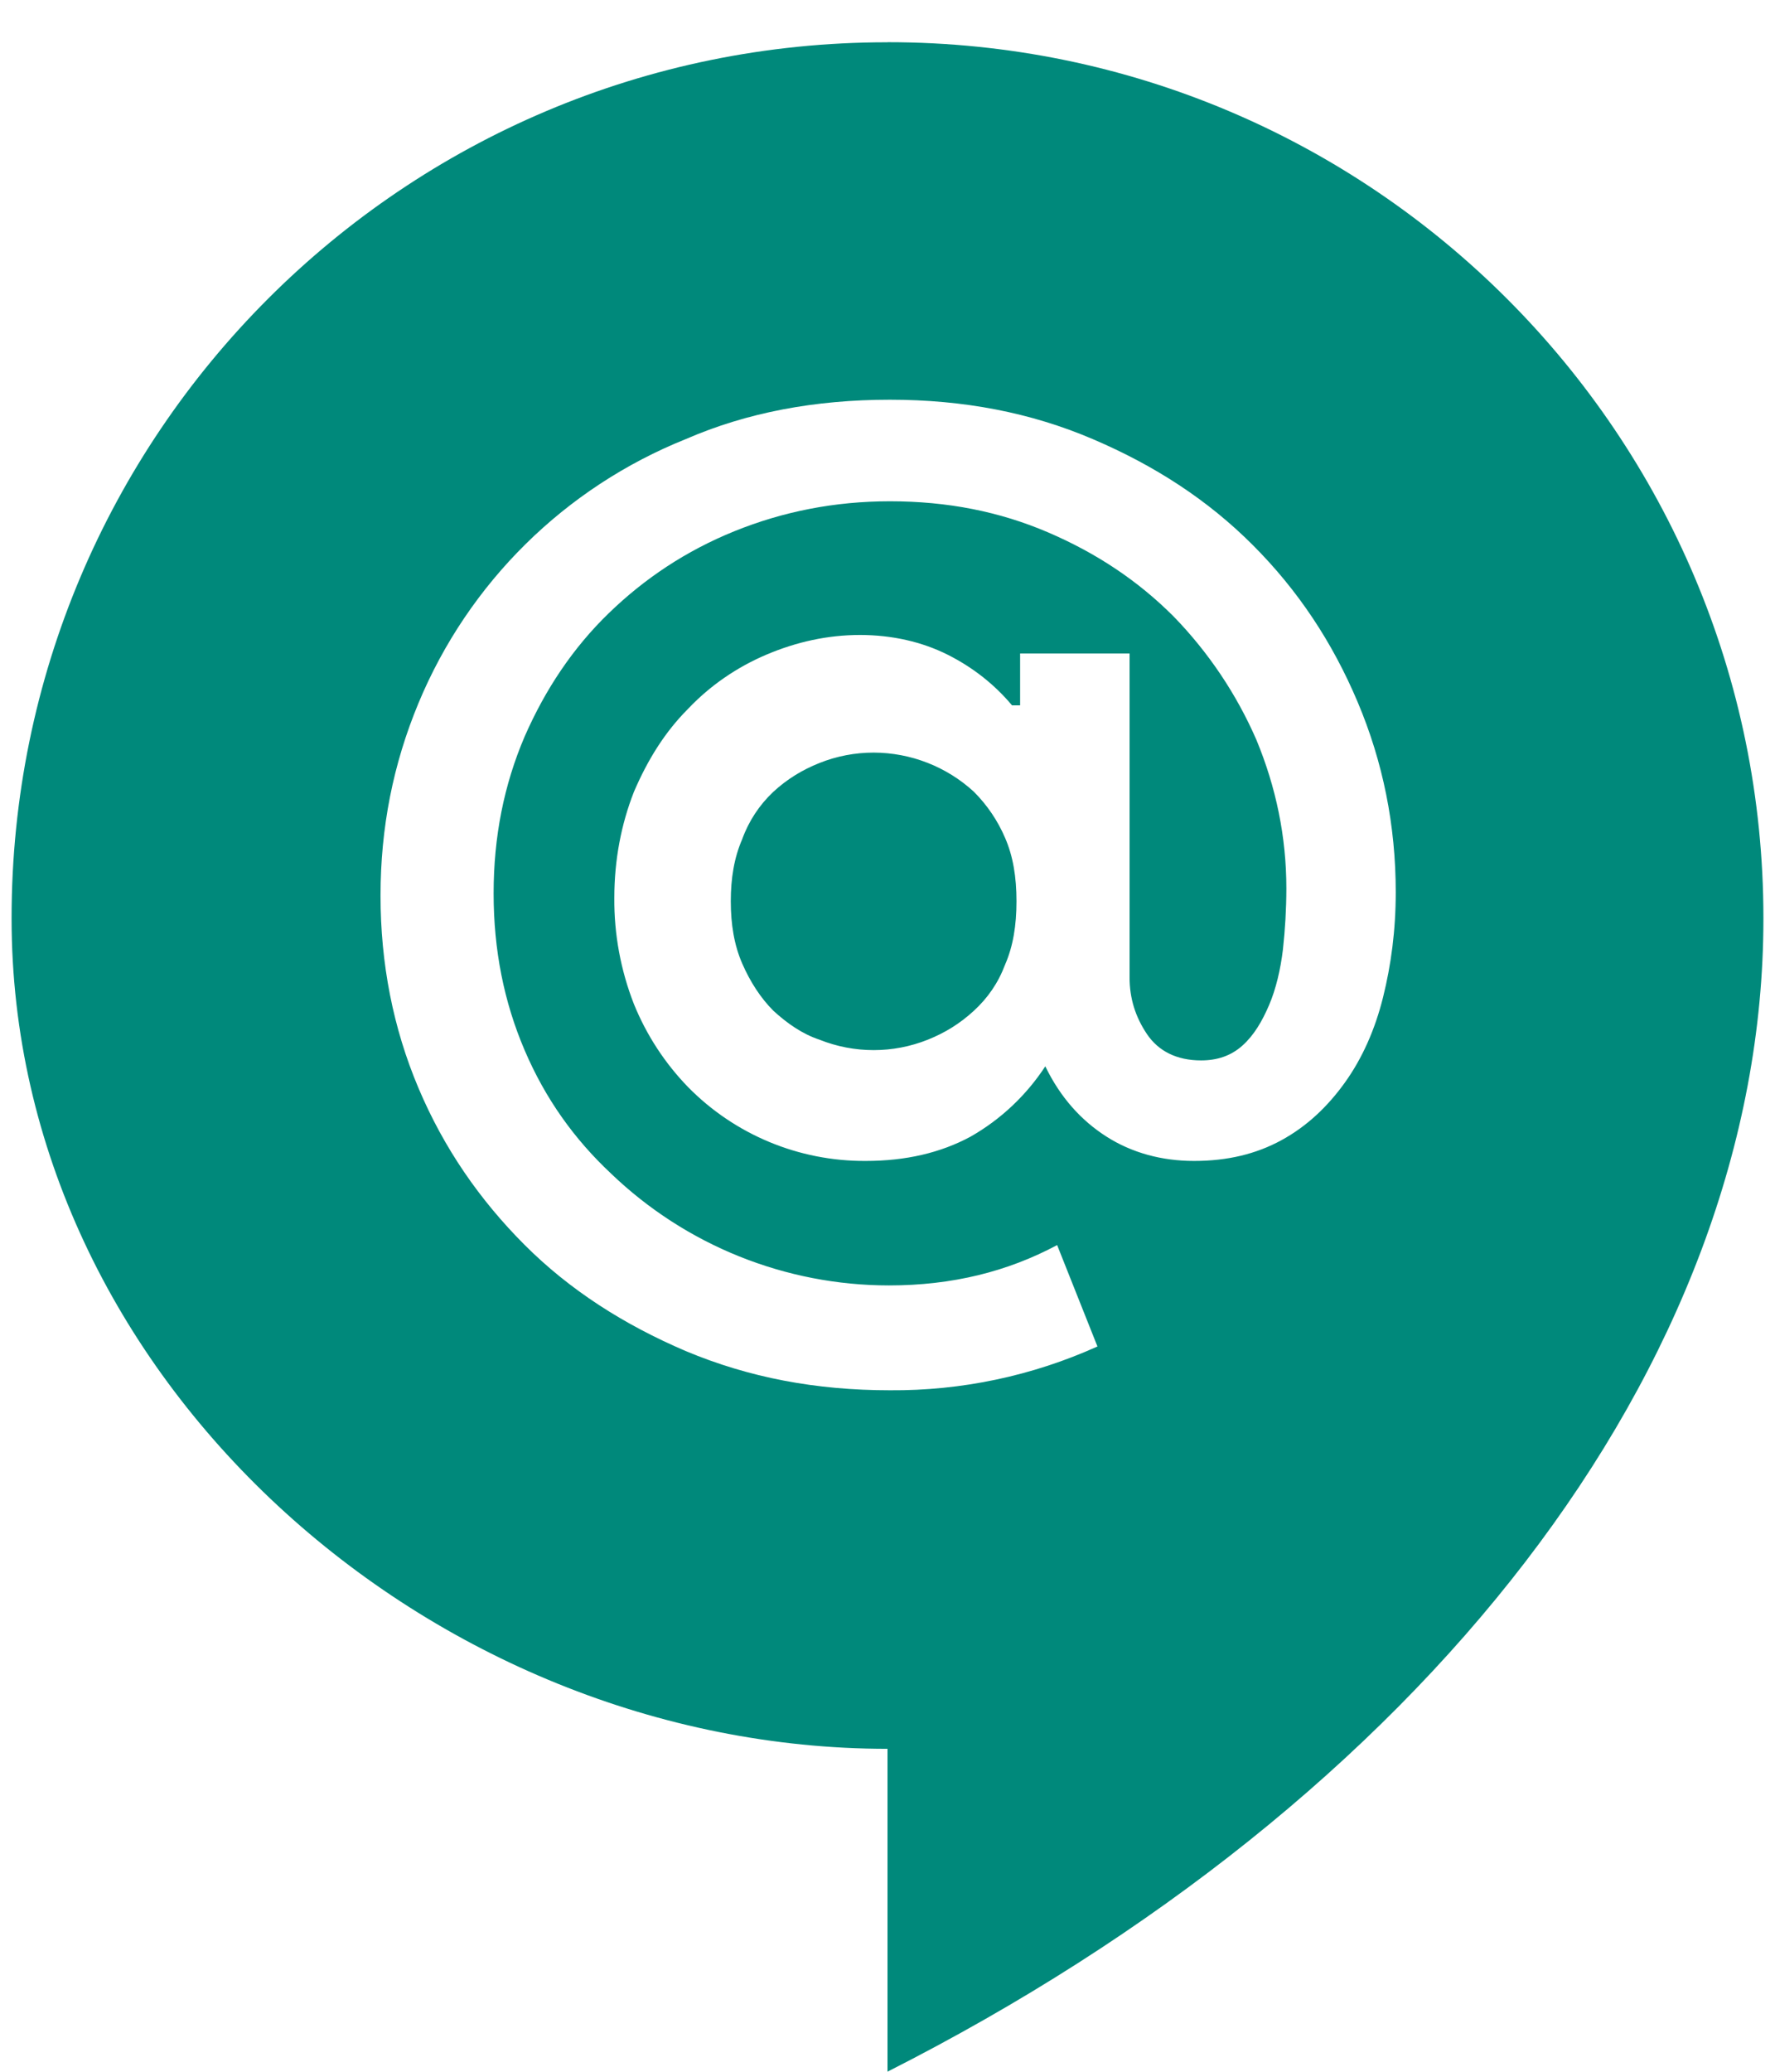 ﻿<?xml version="1.0" encoding="utf-8"?>
<svg version="1.1" xmlns:xlink="http://www.w3.org/1999/xlink" width="42px" height="49px" xmlns="http://www.w3.org/2000/svg">
  <defs>
    <pattern id="BGPattern" patternUnits="userSpaceOnUse" alignment="0 0" imageRepeat="None" />
    <mask fill="white" id="Clip6955">
      <path d="M 21 0.998  L 21 1  C 20.996 1  20.992 1  20.988 1  C 9.548 1  0.274 10.274  0.274 21.714  C 0.274 21.718  0.274 21.722  0.274 21.726  C 0.274 32.58  10.172 41.362  21 41.362  L 21 48.998  C 33.6 42.616  41.726 32.332  41.726 21.724  C 41.726 21.721  41.726 21.717  41.726 21.714  C 41.726 10.273  32.451 0.998  21.01 0.998  C 21.007 0.998  21.003 0.998  21 0.998  Z M 21.058 9.454  L 21.054 9.454  C 22.8 9.454  24.382 9.756  25.854 10.384  C 27.326 11.012  28.582 11.828  29.644 12.892  C 30.708 13.956  31.524 15.182  32.124 16.602  C 32.724 18.022  33.026 19.52  33.026 21.102  C 33.026 22.002  32.916 22.822  32.726 23.586  C 32.536 24.35  32.234 25.03  31.824 25.602  C 31.414 26.174  30.924 26.638  30.324 26.966  C 29.724 27.294  29.044 27.458  28.254 27.458  C 27.49 27.458  26.784 27.266  26.184 26.884  C 25.584 26.502  25.09 25.956  24.734 25.22  C 24.284 25.907  23.678 26.478  22.964 26.884  C 22.254 27.266  21.434 27.458  20.48 27.458  C 18.902 27.466  17.388 26.837  16.282 25.712  C 15.732 25.146  15.297 24.479  15 23.748  C 14.687 22.948  14.529 22.095  14.536 21.236  C 14.536 20.336  14.7 19.492  15 18.728  C 15.328 17.964  15.736 17.31  16.282 16.764  C 16.8 16.218  17.43 15.782  18.138 15.482  C 18.846 15.182  19.584 15.018  20.348 15.018  C 21.112 15.018  21.818 15.182  22.418 15.482  C 23.018 15.782  23.536 16.192  23.946 16.682  L 24.138 16.682  L 24.138 15.456  L 26.728 15.456  L 26.728 23.12  C 26.728 23.61  26.864 24.048  27.138 24.456  C 27.412 24.864  27.848 25.08  28.42 25.08  C 28.802 25.08  29.128 24.972  29.4 24.728  C 29.672 24.484  29.864 24.156  30.028 23.774  C 30.192 23.392  30.3 22.926  30.356 22.462  C 30.409 21.982  30.437 21.499  30.438 21.016  C 30.438 19.788  30.192 18.614  29.728 17.496  C 29.256 16.413  28.592 15.425  27.768 14.578  C 26.922 13.732  25.94 13.08  24.796 12.59  C 23.652 12.1  22.422 11.856  21.058 11.856  C 19.748 11.856  18.524 12.1  17.378 12.564  C 16.232 13.028  15.25 13.684  14.406 14.502  C 13.56 15.32  12.904 16.302  12.414 17.42  C 11.924 18.566  11.68 19.792  11.68 21.13  C 11.68 22.468  11.924 23.694  12.414 24.84  C 12.904 25.986  13.586 26.94  14.46 27.758  C 16.228 29.454  18.584 30.401  21.034 30.402  C 22.534 30.402  23.842 30.074  25.014 29.448  L 25.968 31.846  C 24.425 32.542  22.75 32.895  21.058 32.882  C 19.312 32.882  17.73 32.584  16.23 31.956  C 14.758 31.328  13.478 30.508  12.414 29.444  C 11.35 28.38  10.502 27.154  9.902 25.734  C 9.302 24.316  9.004 22.792  9.004 21.184  C 9.004 19.576  9.302 18.074  9.902 16.63  C 11.086 13.782  13.367 11.531  16.23 10.384  C 17.676 9.756  19.284 9.454  21.058 9.454  Z M 23.044 18.726  C 22.397 18.132  21.551 17.802  20.672 17.8  C 20.236 17.8  19.8 17.882  19.39 18.046  C 18.98 18.21  18.626 18.426  18.3 18.726  C 17.969 19.037  17.716 19.421  17.562 19.848  C 17.372 20.284  17.292 20.772  17.292 21.316  C 17.292 21.86  17.372 22.352  17.562 22.788  C 17.752 23.224  18 23.606  18.3 23.906  C 18.628 24.206  18.982 24.454  19.39 24.59  C 20.213 24.919  21.131 24.919  21.954 24.59  C 22.364 24.426  22.718 24.206  23.044 23.906  C 23.37 23.606  23.618 23.252  23.782 22.816  C 23.972 22.38  24.052 21.888  24.052 21.316  C 24.052 20.744  23.972 20.252  23.782 19.816  C 23.608 19.409  23.357 19.039  23.044 18.726  Z " fill-rule="evenodd" />
    </mask>
  </defs>
  <g>
    <path d="M 21 0.998  L 21 1  C 20.996 1  20.992 1  20.988 1  C 9.548 1  0.274 10.274  0.274 21.714  C 0.274 21.718  0.274 21.722  0.274 21.726  C 0.274 32.58  10.172 41.362  21 41.362  L 21 48.998  C 33.6 42.616  41.726 32.332  41.726 21.724  C 41.726 21.721  41.726 21.717  41.726 21.714  C 41.726 10.273  32.451 0.998  21.01 0.998  C 21.007 0.998  21.003 0.998  21 0.998  Z M 21.058 9.454  L 21.054 9.454  C 22.8 9.454  24.382 9.756  25.854 10.384  C 27.326 11.012  28.582 11.828  29.644 12.892  C 30.708 13.956  31.524 15.182  32.124 16.602  C 32.724 18.022  33.026 19.52  33.026 21.102  C 33.026 22.002  32.916 22.822  32.726 23.586  C 32.536 24.35  32.234 25.03  31.824 25.602  C 31.414 26.174  30.924 26.638  30.324 26.966  C 29.724 27.294  29.044 27.458  28.254 27.458  C 27.49 27.458  26.784 27.266  26.184 26.884  C 25.584 26.502  25.09 25.956  24.734 25.22  C 24.284 25.907  23.678 26.478  22.964 26.884  C 22.254 27.266  21.434 27.458  20.48 27.458  C 18.902 27.466  17.388 26.837  16.282 25.712  C 15.732 25.146  15.297 24.479  15 23.748  C 14.687 22.948  14.529 22.095  14.536 21.236  C 14.536 20.336  14.7 19.492  15 18.728  C 15.328 17.964  15.736 17.31  16.282 16.764  C 16.8 16.218  17.43 15.782  18.138 15.482  C 18.846 15.182  19.584 15.018  20.348 15.018  C 21.112 15.018  21.818 15.182  22.418 15.482  C 23.018 15.782  23.536 16.192  23.946 16.682  L 24.138 16.682  L 24.138 15.456  L 26.728 15.456  L 26.728 23.12  C 26.728 23.61  26.864 24.048  27.138 24.456  C 27.412 24.864  27.848 25.08  28.42 25.08  C 28.802 25.08  29.128 24.972  29.4 24.728  C 29.672 24.484  29.864 24.156  30.028 23.774  C 30.192 23.392  30.3 22.926  30.356 22.462  C 30.409 21.982  30.437 21.499  30.438 21.016  C 30.438 19.788  30.192 18.614  29.728 17.496  C 29.256 16.413  28.592 15.425  27.768 14.578  C 26.922 13.732  25.94 13.08  24.796 12.59  C 23.652 12.1  22.422 11.856  21.058 11.856  C 19.748 11.856  18.524 12.1  17.378 12.564  C 16.232 13.028  15.25 13.684  14.406 14.502  C 13.56 15.32  12.904 16.302  12.414 17.42  C 11.924 18.566  11.68 19.792  11.68 21.13  C 11.68 22.468  11.924 23.694  12.414 24.84  C 12.904 25.986  13.586 26.94  14.46 27.758  C 16.228 29.454  18.584 30.401  21.034 30.402  C 22.534 30.402  23.842 30.074  25.014 29.448  L 25.968 31.846  C 24.425 32.542  22.75 32.895  21.058 32.882  C 19.312 32.882  17.73 32.584  16.23 31.956  C 14.758 31.328  13.478 30.508  12.414 29.444  C 11.35 28.38  10.502 27.154  9.902 25.734  C 9.302 24.316  9.004 22.792  9.004 21.184  C 9.004 19.576  9.302 18.074  9.902 16.63  C 11.086 13.782  13.367 11.531  16.23 10.384  C 17.676 9.756  19.284 9.454  21.058 9.454  Z M 23.044 18.726  C 22.397 18.132  21.551 17.802  20.672 17.8  C 20.236 17.8  19.8 17.882  19.39 18.046  C 18.98 18.21  18.626 18.426  18.3 18.726  C 17.969 19.037  17.716 19.421  17.562 19.848  C 17.372 20.284  17.292 20.772  17.292 21.316  C 17.292 21.86  17.372 22.352  17.562 22.788  C 17.752 23.224  18 23.606  18.3 23.906  C 18.628 24.206  18.982 24.454  19.39 24.59  C 20.213 24.919  21.131 24.919  21.954 24.59  C 22.364 24.426  22.718 24.206  23.044 23.906  C 23.37 23.606  23.618 23.252  23.782 22.816  C 23.972 22.38  24.052 21.888  24.052 21.316  C 24.052 20.744  23.972 20.252  23.782 19.816  C 23.608 19.409  23.357 19.039  23.044 18.726  Z " fill-rule="nonzero" fill="rgba(0, 137, 123, 1)" stroke="none" class="fill" />
    <path d="M 21 0.998  L 21 1  C 20.996 1  20.992 1  20.988 1  C 9.548 1  0.274 10.274  0.274 21.714  C 0.274 21.718  0.274 21.722  0.274 21.726  C 0.274 32.58  10.172 41.362  21 41.362  L 21 48.998  C 33.6 42.616  41.726 32.332  41.726 21.724  C 41.726 21.721  41.726 21.717  41.726 21.714  C 41.726 10.273  32.451 0.998  21.01 0.998  C 21.007 0.998  21.003 0.998  21 0.998  Z " stroke-width="0" stroke-dasharray="0" stroke="rgba(255, 255, 255, 0)" fill="none" class="stroke" mask="url(#Clip6955)" />
    <path d="M 21.058 9.454  L 21.054 9.454  C 22.8 9.454  24.382 9.756  25.854 10.384  C 27.326 11.012  28.582 11.828  29.644 12.892  C 30.708 13.956  31.524 15.182  32.124 16.602  C 32.724 18.022  33.026 19.52  33.026 21.102  C 33.026 22.002  32.916 22.822  32.726 23.586  C 32.536 24.35  32.234 25.03  31.824 25.602  C 31.414 26.174  30.924 26.638  30.324 26.966  C 29.724 27.294  29.044 27.458  28.254 27.458  C 27.49 27.458  26.784 27.266  26.184 26.884  C 25.584 26.502  25.09 25.956  24.734 25.22  C 24.284 25.907  23.678 26.478  22.964 26.884  C 22.254 27.266  21.434 27.458  20.48 27.458  C 18.902 27.466  17.388 26.837  16.282 25.712  C 15.732 25.146  15.297 24.479  15 23.748  C 14.687 22.948  14.529 22.095  14.536 21.236  C 14.536 20.336  14.7 19.492  15 18.728  C 15.328 17.964  15.736 17.31  16.282 16.764  C 16.8 16.218  17.43 15.782  18.138 15.482  C 18.846 15.182  19.584 15.018  20.348 15.018  C 21.112 15.018  21.818 15.182  22.418 15.482  C 23.018 15.782  23.536 16.192  23.946 16.682  L 24.138 16.682  L 24.138 15.456  L 26.728 15.456  L 26.728 23.12  C 26.728 23.61  26.864 24.048  27.138 24.456  C 27.412 24.864  27.848 25.08  28.42 25.08  C 28.802 25.08  29.128 24.972  29.4 24.728  C 29.672 24.484  29.864 24.156  30.028 23.774  C 30.192 23.392  30.3 22.926  30.356 22.462  C 30.409 21.982  30.437 21.499  30.438 21.016  C 30.438 19.788  30.192 18.614  29.728 17.496  C 29.256 16.413  28.592 15.425  27.768 14.578  C 26.922 13.732  25.94 13.08  24.796 12.59  C 23.652 12.1  22.422 11.856  21.058 11.856  C 19.748 11.856  18.524 12.1  17.378 12.564  C 16.232 13.028  15.25 13.684  14.406 14.502  C 13.56 15.32  12.904 16.302  12.414 17.42  C 11.924 18.566  11.68 19.792  11.68 21.13  C 11.68 22.468  11.924 23.694  12.414 24.84  C 12.904 25.986  13.586 26.94  14.46 27.758  C 16.228 29.454  18.584 30.401  21.034 30.402  C 22.534 30.402  23.842 30.074  25.014 29.448  L 25.968 31.846  C 24.425 32.542  22.75 32.895  21.058 32.882  C 19.312 32.882  17.73 32.584  16.23 31.956  C 14.758 31.328  13.478 30.508  12.414 29.444  C 11.35 28.38  10.502 27.154  9.902 25.734  C 9.302 24.316  9.004 22.792  9.004 21.184  C 9.004 19.576  9.302 18.074  9.902 16.63  C 11.086 13.782  13.367 11.531  16.23 10.384  C 17.676 9.756  19.284 9.454  21.058 9.454  Z " stroke-width="0" stroke-dasharray="0" stroke="rgba(255, 255, 255, 0)" fill="none" class="stroke" mask="url(#Clip6955)" />
    <path d="M 23.044 18.726  C 22.397 18.132  21.551 17.802  20.672 17.8  C 20.236 17.8  19.8 17.882  19.39 18.046  C 18.98 18.21  18.626 18.426  18.3 18.726  C 17.969 19.037  17.716 19.421  17.562 19.848  C 17.372 20.284  17.292 20.772  17.292 21.316  C 17.292 21.86  17.372 22.352  17.562 22.788  C 17.752 23.224  18 23.606  18.3 23.906  C 18.628 24.206  18.982 24.454  19.39 24.59  C 20.213 24.919  21.131 24.919  21.954 24.59  C 22.364 24.426  22.718 24.206  23.044 23.906  C 23.37 23.606  23.618 23.252  23.782 22.816  C 23.972 22.38  24.052 21.888  24.052 21.316  C 24.052 20.744  23.972 20.252  23.782 19.816  C 23.608 19.409  23.357 19.039  23.044 18.726  Z " stroke-width="0" stroke-dasharray="0" stroke="rgba(255, 255, 255, 0)" fill="none" class="stroke" mask="url(#Clip6955)" />
  </g>
</svg>
